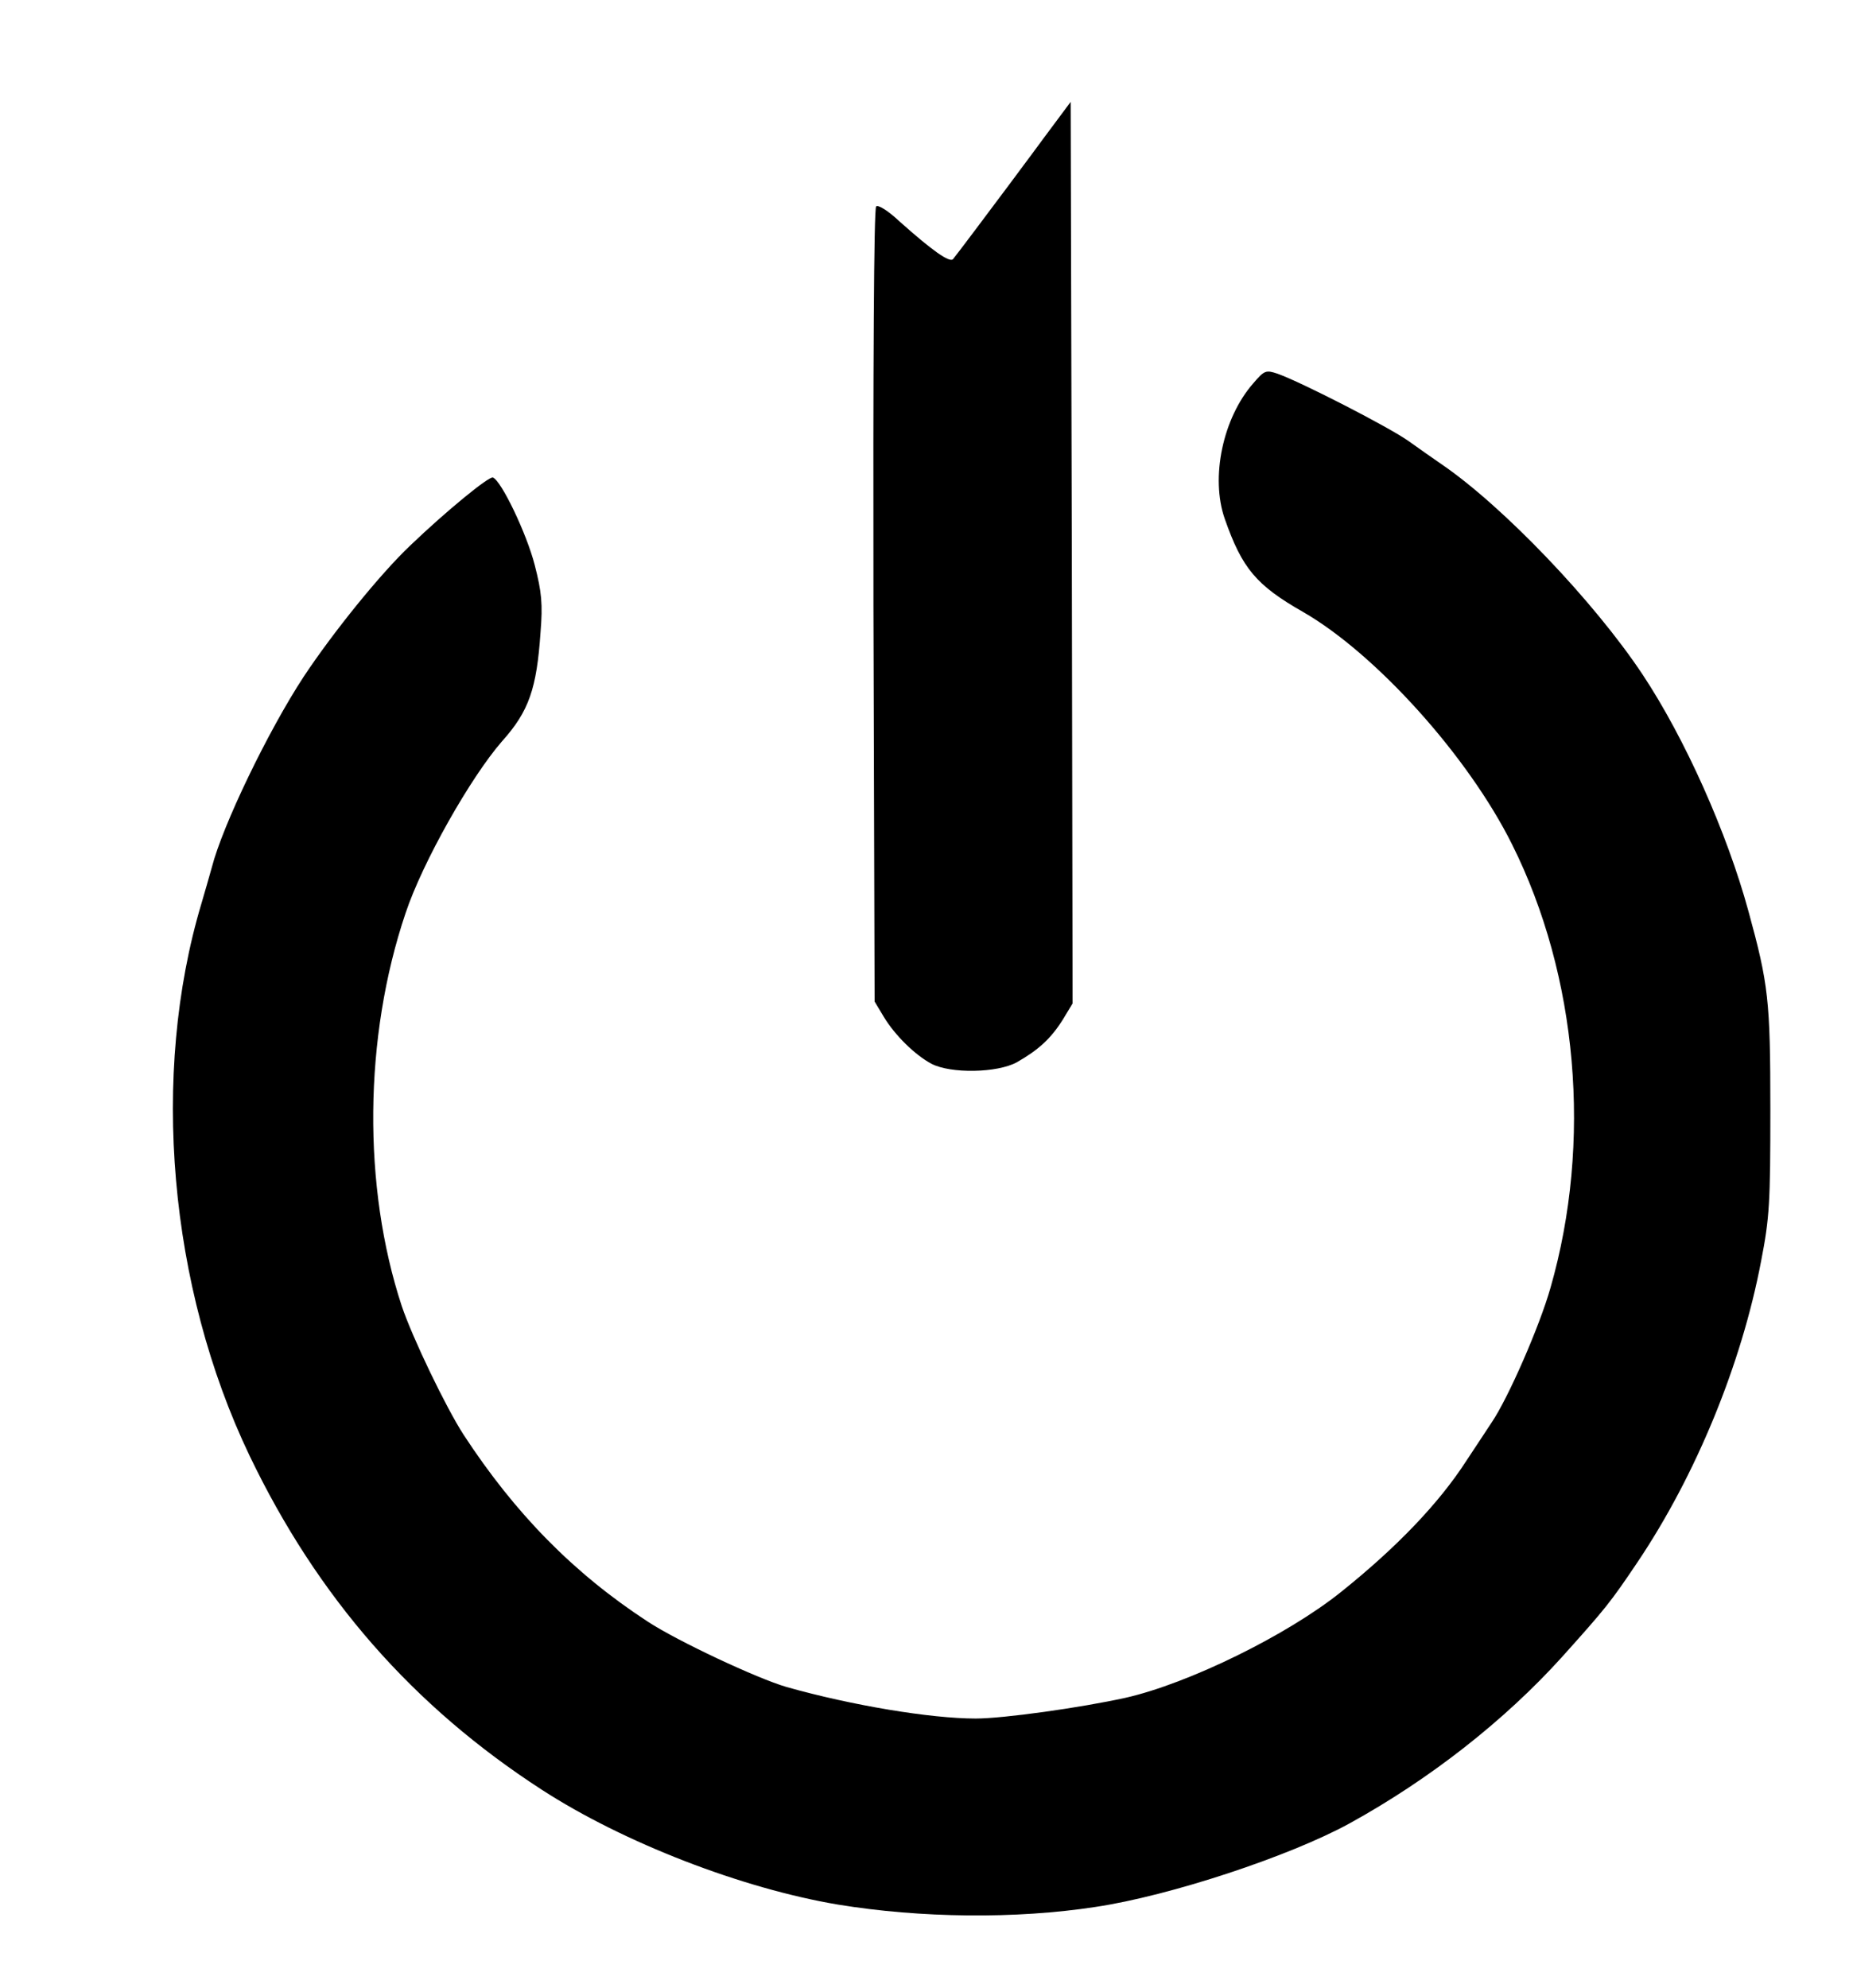 <?xml version="1.0" standalone="no"?>
<!DOCTYPE svg PUBLIC "-//W3C//DTD SVG 20010904//EN"
 "http://www.w3.org/TR/2001/REC-SVG-20010904/DTD/svg10.dtd">
<svg version="1.0" xmlns="http://www.w3.org/2000/svg"
 width="482pt" height="517pt" viewBox="0 0 482 517"
 preserveAspectRatio="xMidYMid meet">

<g transform="translate(0,517) scale(0.1,-0.1)"
fill="#000000" stroke="none">
<path d="M2715 4811 c-38 -52 -79 -106 -89 -120 -44 -59 -140 -187 -147 -195
-9 -10 -55 23 -138 97 -32 30 -57 45 -62 40 -6 -6 -8 -424 -7 -1039 l3 -1029
24 -40 c29 -48 81 -99 124 -122 50 -26 171 -24 222 4 56 32 88 61 119 110 l26
43 -2 1172 -3 1173 -70 -94z"/>
<path d="M3260 4173 c-79 -90 -112 -245 -74 -353 45 -128 81 -172 204 -242
189 -109 429 -375 543 -604 171 -342 209 -775 100 -1154 -28 -99 -110 -287
-153 -350 -9 -14 -39 -59 -66 -100 -71 -110 -181 -225 -326 -341 -141 -113
-397 -238 -560 -275 -118 -26 -318 -54 -390 -54 -117 0 -322 34 -492 82 -76
22 -283 119 -361 170 -193 126 -345 281 -479 486 -46 71 -133 252 -161 335
-102 310 -99 699 10 1022 44 132 169 353 251 447 70 78 90 137 100 283 6 74 3
105 -15 175 -21 82 -87 220 -109 228 -11 3 -121 -87 -215 -177 -78 -74 -200
-225 -277 -341 -93 -142 -211 -387 -239 -496 -6 -21 -18 -64 -27 -94 -133
-444 -85 -997 125 -1436 177 -369 425 -652 760 -869 213 -138 521 -257 771
-299 214 -35 462 -38 670 -6 194 29 505 132 660 217 209 115 404 268 553 433
114 127 126 142 196 246 152 226 271 515 322 784 22 113 24 152 24 395 0 284
-5 325 -57 515 -56 205 -165 449 -275 615 -126 190 -364 439 -524 548 -19 13
-56 39 -84 59 -50 36 -280 154 -342 176 -30 10 -34 9 -63 -25z"/>
</g>
</svg>
